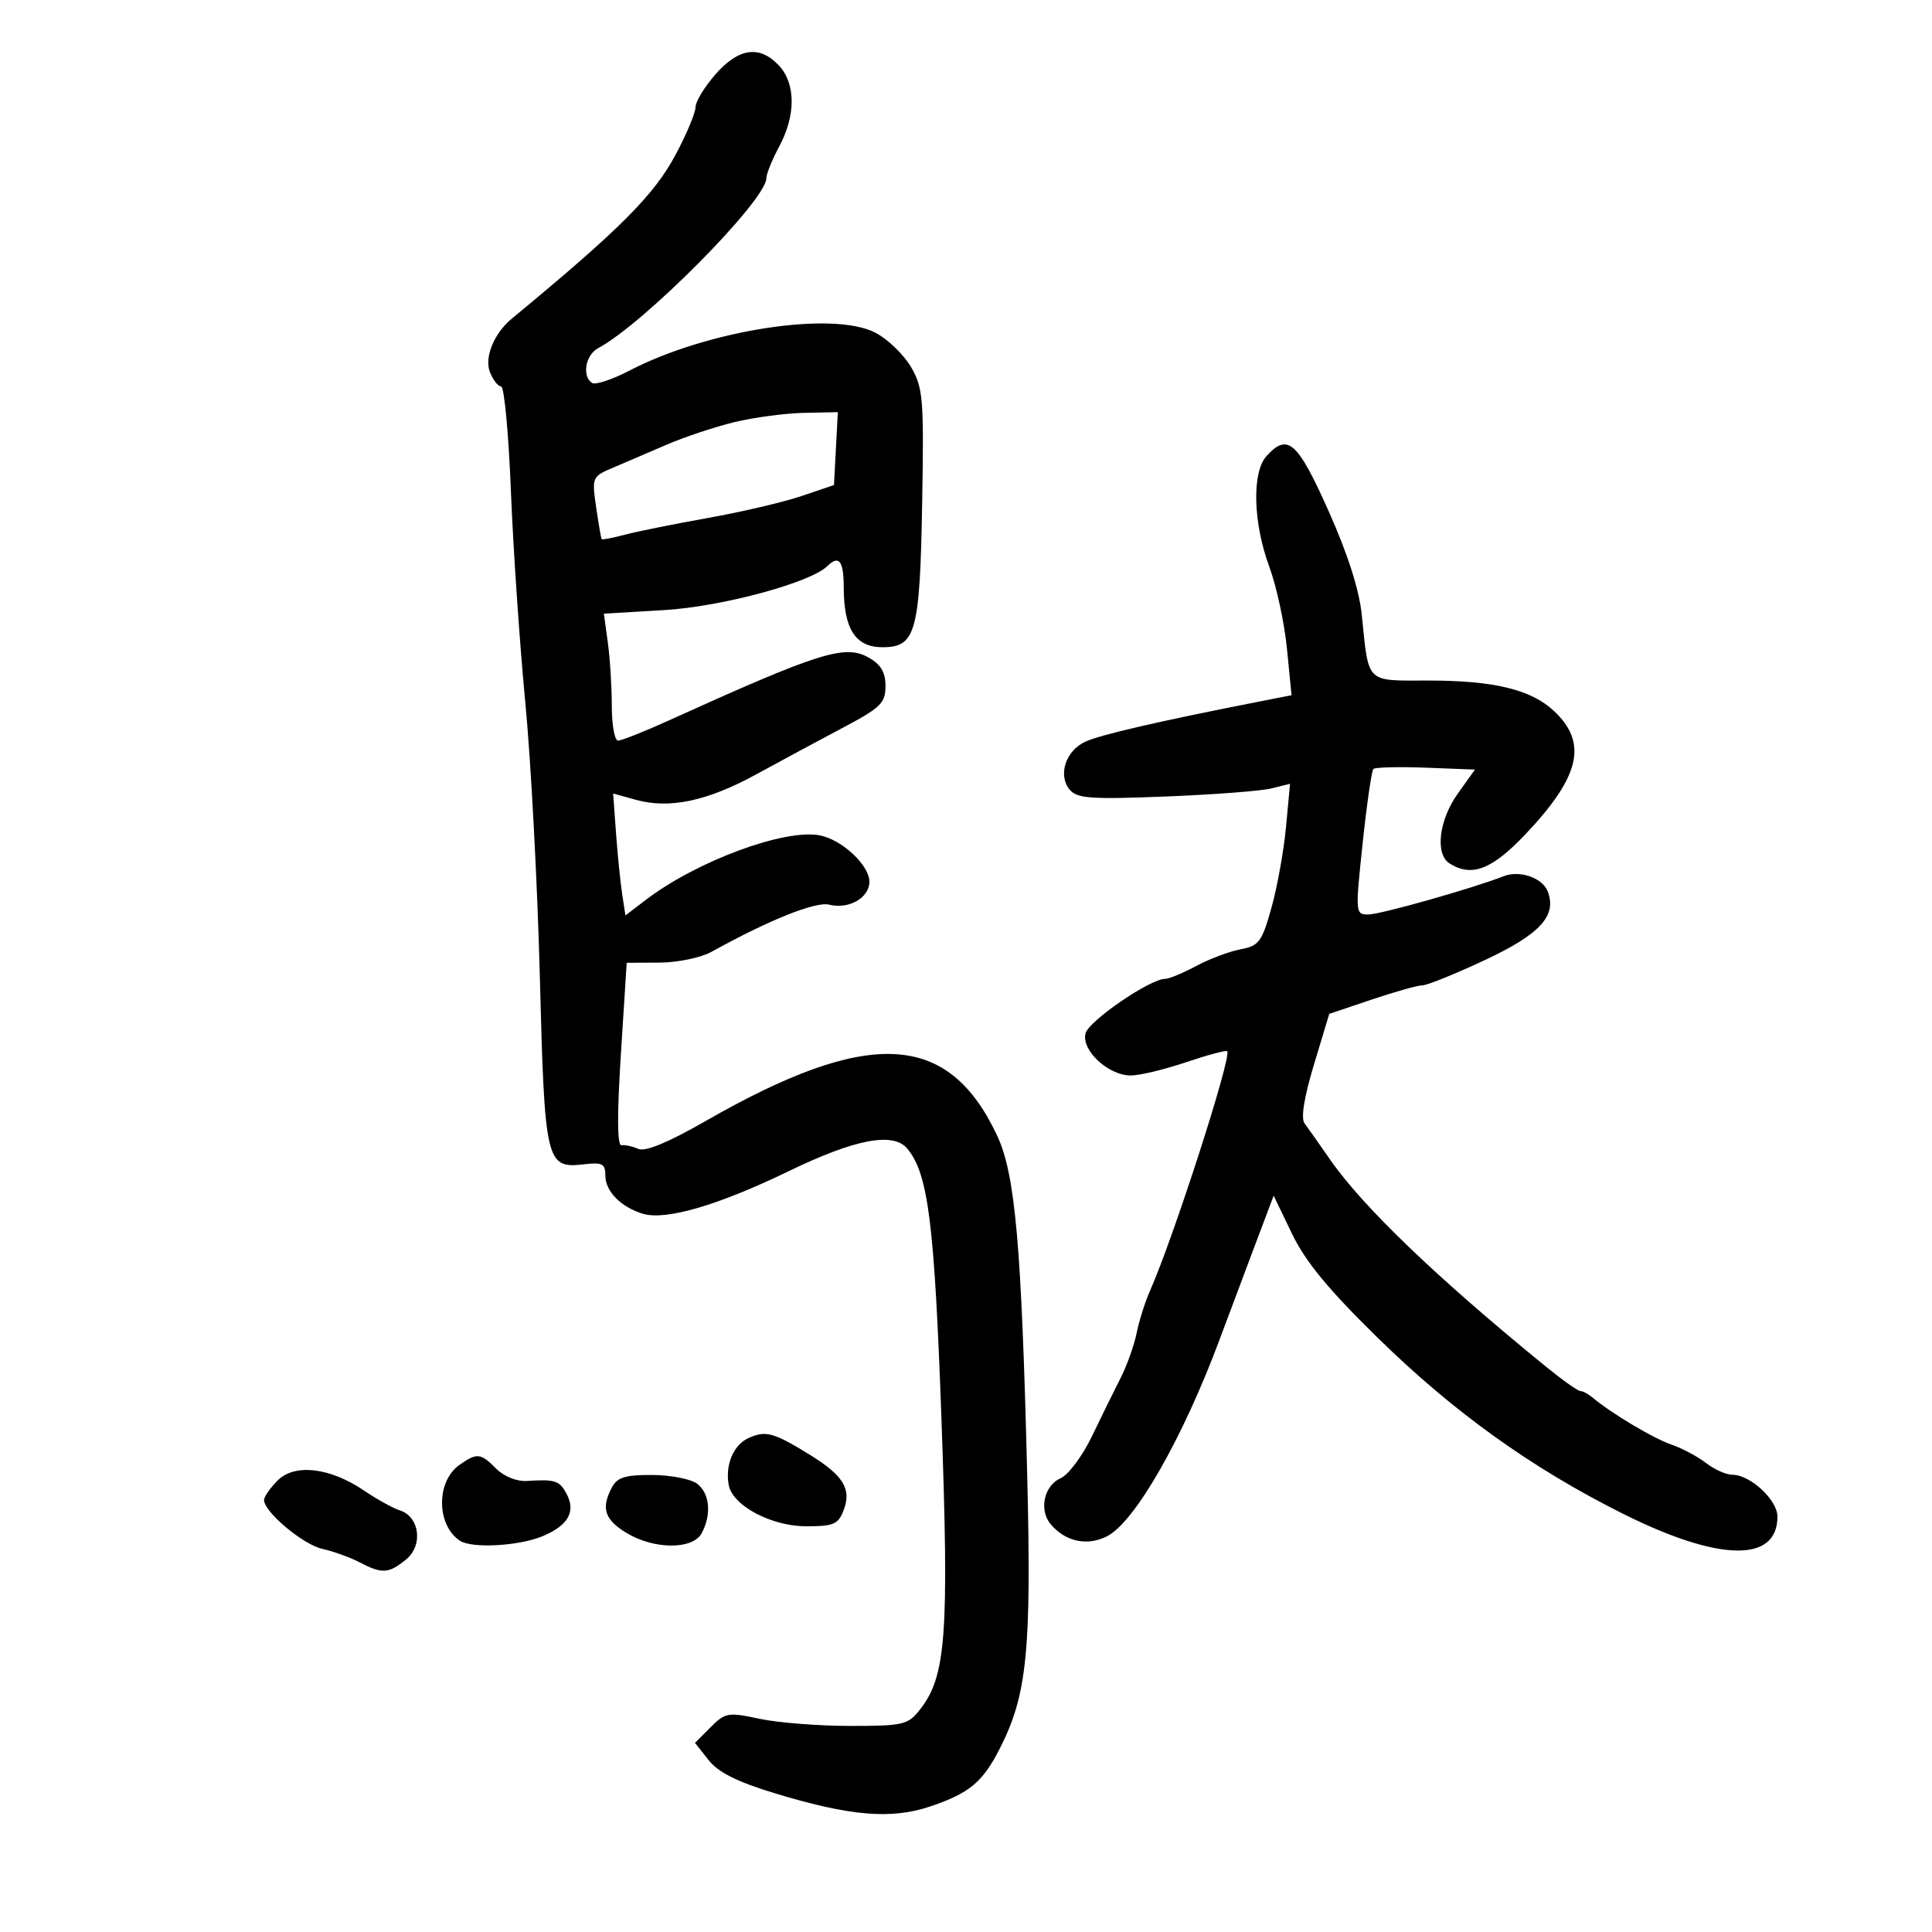<svg xmlns="http://www.w3.org/2000/svg" width="300" height="300" viewBox="0 0 300 300" version="1.1">
	<path d="M 111.104 11.535 C 109.397 13.479, 108 15.778, 108 16.645 C 108 17.511, 106.618 20.813, 104.929 23.983 C 101.553 30.316, 96.314 35.562, 79.447 49.500 C 76.724 51.751, 75.190 55.490, 76.065 57.750 C 76.544 58.987, 77.330 60, 77.811 60 C 78.293 60, 78.978 67.313, 79.333 76.250 C 79.688 85.188, 80.692 99.925, 81.564 109 C 82.436 118.075, 83.453 137.244, 83.825 151.597 C 84.576 180.642, 84.773 181.479, 90.694 180.788 C 93.527 180.457, 94 180.708, 94 182.546 C 94 184.978, 96.404 187.429, 99.808 188.468 C 103.356 189.550, 111.496 187.175, 122.500 181.846 C 132.792 176.863, 138.709 175.740, 140.883 178.359 C 144.140 182.284, 145.097 189.875, 146.194 220.500 C 147.388 253.818, 146.908 260.304, 142.869 265.439 C 140.978 267.843, 140.312 268, 131.977 268 C 127.094 268, 120.773 267.501, 117.930 266.892 C 113.058 265.847, 112.624 265.922, 110.340 268.205 L 107.919 270.627 110.022 273.300 C 111.525 275.212, 114.457 276.682, 120.312 278.459 C 132.023 282.015, 138.416 282.551, 144.500 280.487 C 150.540 278.439, 152.583 276.734, 155.241 271.526 C 159.492 263.196, 160.180 256.336, 159.503 229 C 158.620 193.354, 157.648 182.365, 154.849 176.371 C 147.269 160.144, 134.946 159.522, 109.548 174.085 C 103.772 177.397, 100.203 178.876, 99.131 178.404 C 98.234 178.008, 97.050 177.751, 96.500 177.832 C 95.837 177.929, 95.806 173.179, 96.407 163.739 L 97.315 149.500 102.407 149.474 C 105.233 149.460, 108.836 148.710, 110.500 147.789 C 119.471 142.827, 126.660 139.949, 128.763 140.477 C 131.799 141.239, 135 139.412, 135 136.917 C 135 134.351, 130.743 130.375, 127.289 129.715 C 121.804 128.666, 108.169 133.719, 100.309 139.714 L 97.118 142.147 96.609 138.824 C 96.329 136.996, 95.900 132.737, 95.655 129.360 L 95.210 123.219 98.761 124.200 C 103.984 125.642, 109.857 124.390, 117.488 120.210 C 121.213 118.170, 127.239 114.925, 130.880 113 C 136.762 109.890, 137.500 109.170, 137.500 106.538 C 137.500 104.377, 136.785 103.176, 134.857 102.093 C 131.181 100.030, 127.238 101.276, 103.725 111.930 C 99.999 113.619, 96.511 115, 95.975 115 C 95.439 115, 95 112.588, 95 109.640 C 95 106.691, 94.723 102.255, 94.384 99.782 L 93.767 95.285 103.134 94.735 C 112 94.215, 125.789 90.504, 128.450 87.922 C 130.295 86.132, 131 87.047, 131.015 91.250 C 131.037 97.711, 132.846 100.500, 137.016 100.500 C 142.221 100.500, 142.843 98.236, 143.196 77.977 C 143.476 61.900, 143.337 60.220, 141.466 57 C 140.347 55.075, 137.872 52.681, 135.966 51.679 C 129.390 48.225, 109.901 51.223, 97.702 57.565 C 95.064 58.937, 92.476 59.794, 91.952 59.471 C 90.335 58.471, 90.901 55.124, 92.865 54.072 C 100.038 50.234, 119 31.077, 119 27.669 C 119 27.010, 119.900 24.791, 121 22.739 C 123.586 17.913, 123.571 12.990, 120.961 10.189 C 117.972 6.980, 114.712 7.425, 111.104 11.535 M 114 65.558 C 110.975 66.293, 106.250 67.868, 103.500 69.059 C 100.750 70.249, 97.011 71.853, 95.191 72.624 C 91.939 74, 91.893 74.108, 92.569 78.762 C 92.947 81.368, 93.334 83.598, 93.429 83.718 C 93.524 83.837, 95.154 83.525, 97.051 83.023 C 98.948 82.522, 104.760 81.351, 109.966 80.422 C 115.172 79.492, 121.697 77.964, 124.466 77.025 L 129.500 75.318 129.800 69.659 L 130.100 64 124.800 64.111 C 121.885 64.171, 117.025 64.823, 114 65.558 M 196.655 70.829 C 194.371 73.353, 194.572 81.164, 197.096 88 C 198.213 91.025, 199.447 96.752, 199.838 100.726 L 200.549 107.952 195.025 109.037 C 179.854 112.018, 170.900 114.088, 168.550 115.159 C 165.476 116.560, 164.227 120.364, 166.100 122.621 C 167.235 123.988, 169.358 124.139, 180.962 123.683 C 188.408 123.390, 195.809 122.826, 197.408 122.429 L 200.317 121.706 199.689 128.429 C 199.344 132.126, 198.325 137.776, 197.424 140.984 C 195.943 146.264, 195.488 146.874, 192.626 147.410 C 190.886 147.737, 187.786 148.903, 185.735 150.002 C 183.685 151.101, 181.513 152, 180.910 152 C 178.590 152, 169.104 158.489, 168.567 160.444 C 167.851 163.047, 172.084 167, 175.587 167 C 176.949 167, 180.801 166.078, 184.148 164.950 C 187.495 163.823, 190.381 163.048, 190.561 163.228 C 191.319 163.986, 182.200 192.268, 178.544 200.500 C 177.811 202.150, 176.890 205.075, 176.497 207 C 176.104 208.925, 174.978 212.075, 173.996 214 C 173.013 215.925, 171.012 219.992, 169.549 223.037 C 168.086 226.082, 165.901 229.007, 164.694 229.537 C 162.124 230.665, 161.295 234.445, 163.132 236.659 C 165.400 239.392, 168.850 240.129, 171.925 238.539 C 176.255 236.299, 183.678 223.311, 189.378 208 C 190.709 204.425, 193.142 197.937, 194.786 193.582 L 197.774 185.664 200.625 191.582 C 202.717 195.924, 206.276 200.241, 213.988 207.789 C 225.741 219.294, 237.846 227.974, 251.999 235.047 C 266.933 242.510, 276 242.682, 276 235.501 C 276 232.913, 271.787 229, 269 229 C 268.048 229, 266.197 228.172, 264.885 227.160 C 263.573 226.148, 261.150 224.861, 259.499 224.299 C 256.743 223.361, 250.203 219.458, 247.292 217.014 C 246.628 216.456, 245.774 216, 245.395 216 C 245.016 216, 242.635 214.313, 240.103 212.252 C 223.076 198.385, 211.620 187.392, 206.500 180.004 C 204.850 177.624, 203.083 175.122, 202.572 174.444 C 201.973 173.649, 202.488 170.417, 204.027 165.323 L 206.408 157.433 212.984 155.216 C 216.601 153.997, 220.155 153, 220.883 153 C 221.610 153, 225.984 151.229, 230.603 149.065 C 239.150 145.059, 241.777 142.188, 240.333 138.425 C 239.520 136.307, 235.985 135.081, 233.500 136.054 C 228.653 137.954, 214.315 142.008, 212.460 142.004 C 210.459 142, 210.442 141.788, 211.590 130.953 C 212.234 124.877, 212.984 119.683, 213.258 119.409 C 213.531 119.135, 217.191 119.044, 221.390 119.206 L 229.025 119.500 226.346 123.260 C 223.427 127.356, 222.811 132.634, 225.083 134.073 C 228.524 136.250, 231.679 135.032, 236.902 129.511 C 245.412 120.512, 246.590 115.305, 241.236 110.343 C 237.695 107.061, 231.924 105.674, 221.817 105.674 C 211.950 105.674, 212.566 106.282, 211.454 95.458 C 211.053 91.556, 209.260 85.964, 206.257 79.250 C 201.463 68.530, 199.942 67.196, 196.655 70.829 M 116.228 223.300 C 113.880 224.360, 112.566 227.509, 113.168 230.636 C 113.780 233.810, 119.796 237, 125.173 237 C 129.471 237, 130.164 236.700, 131.013 234.467 C 132.257 231.193, 130.943 229.085, 125.616 225.812 C 120.096 222.420, 118.893 222.098, 116.228 223.300 M 71.345 227.471 C 67.713 230.015, 67.745 236.794, 71.400 239.235 C 73.259 240.476, 80.565 240.080, 84.257 238.537 C 88.248 236.870, 89.454 234.717, 87.961 231.928 C 86.878 229.903, 86.179 229.679, 81.818 229.962 C 80.254 230.064, 78.275 229.275, 77.068 228.068 C 74.606 225.606, 74.085 225.552, 71.345 227.471 M 43.110 229.890 C 41.950 231.050, 41 232.415, 41 232.923 C 41 234.771, 47.073 239.857, 50.064 240.514 C 51.753 240.885, 54.342 241.818, 55.817 242.588 C 59.330 244.421, 60.331 244.363, 63.040 242.169 C 65.738 239.984, 65.171 235.507, 62.073 234.523 C 61.016 234.188, 58.526 232.811, 56.540 231.463 C 51.242 227.867, 45.773 227.227, 43.110 229.890 M 95.035 230.934 C 93.300 234.176, 93.852 235.939, 97.250 238.011 C 101.548 240.631, 107.577 240.660, 108.965 238.066 C 110.519 235.161, 110.214 231.883, 108.250 230.392 C 107.287 229.661, 104.153 229.049, 101.285 229.032 C 97.133 229.006, 95.859 229.394, 95.035 230.934" stroke="none" fill="black" fill-rule="evenodd"/>
</svg>